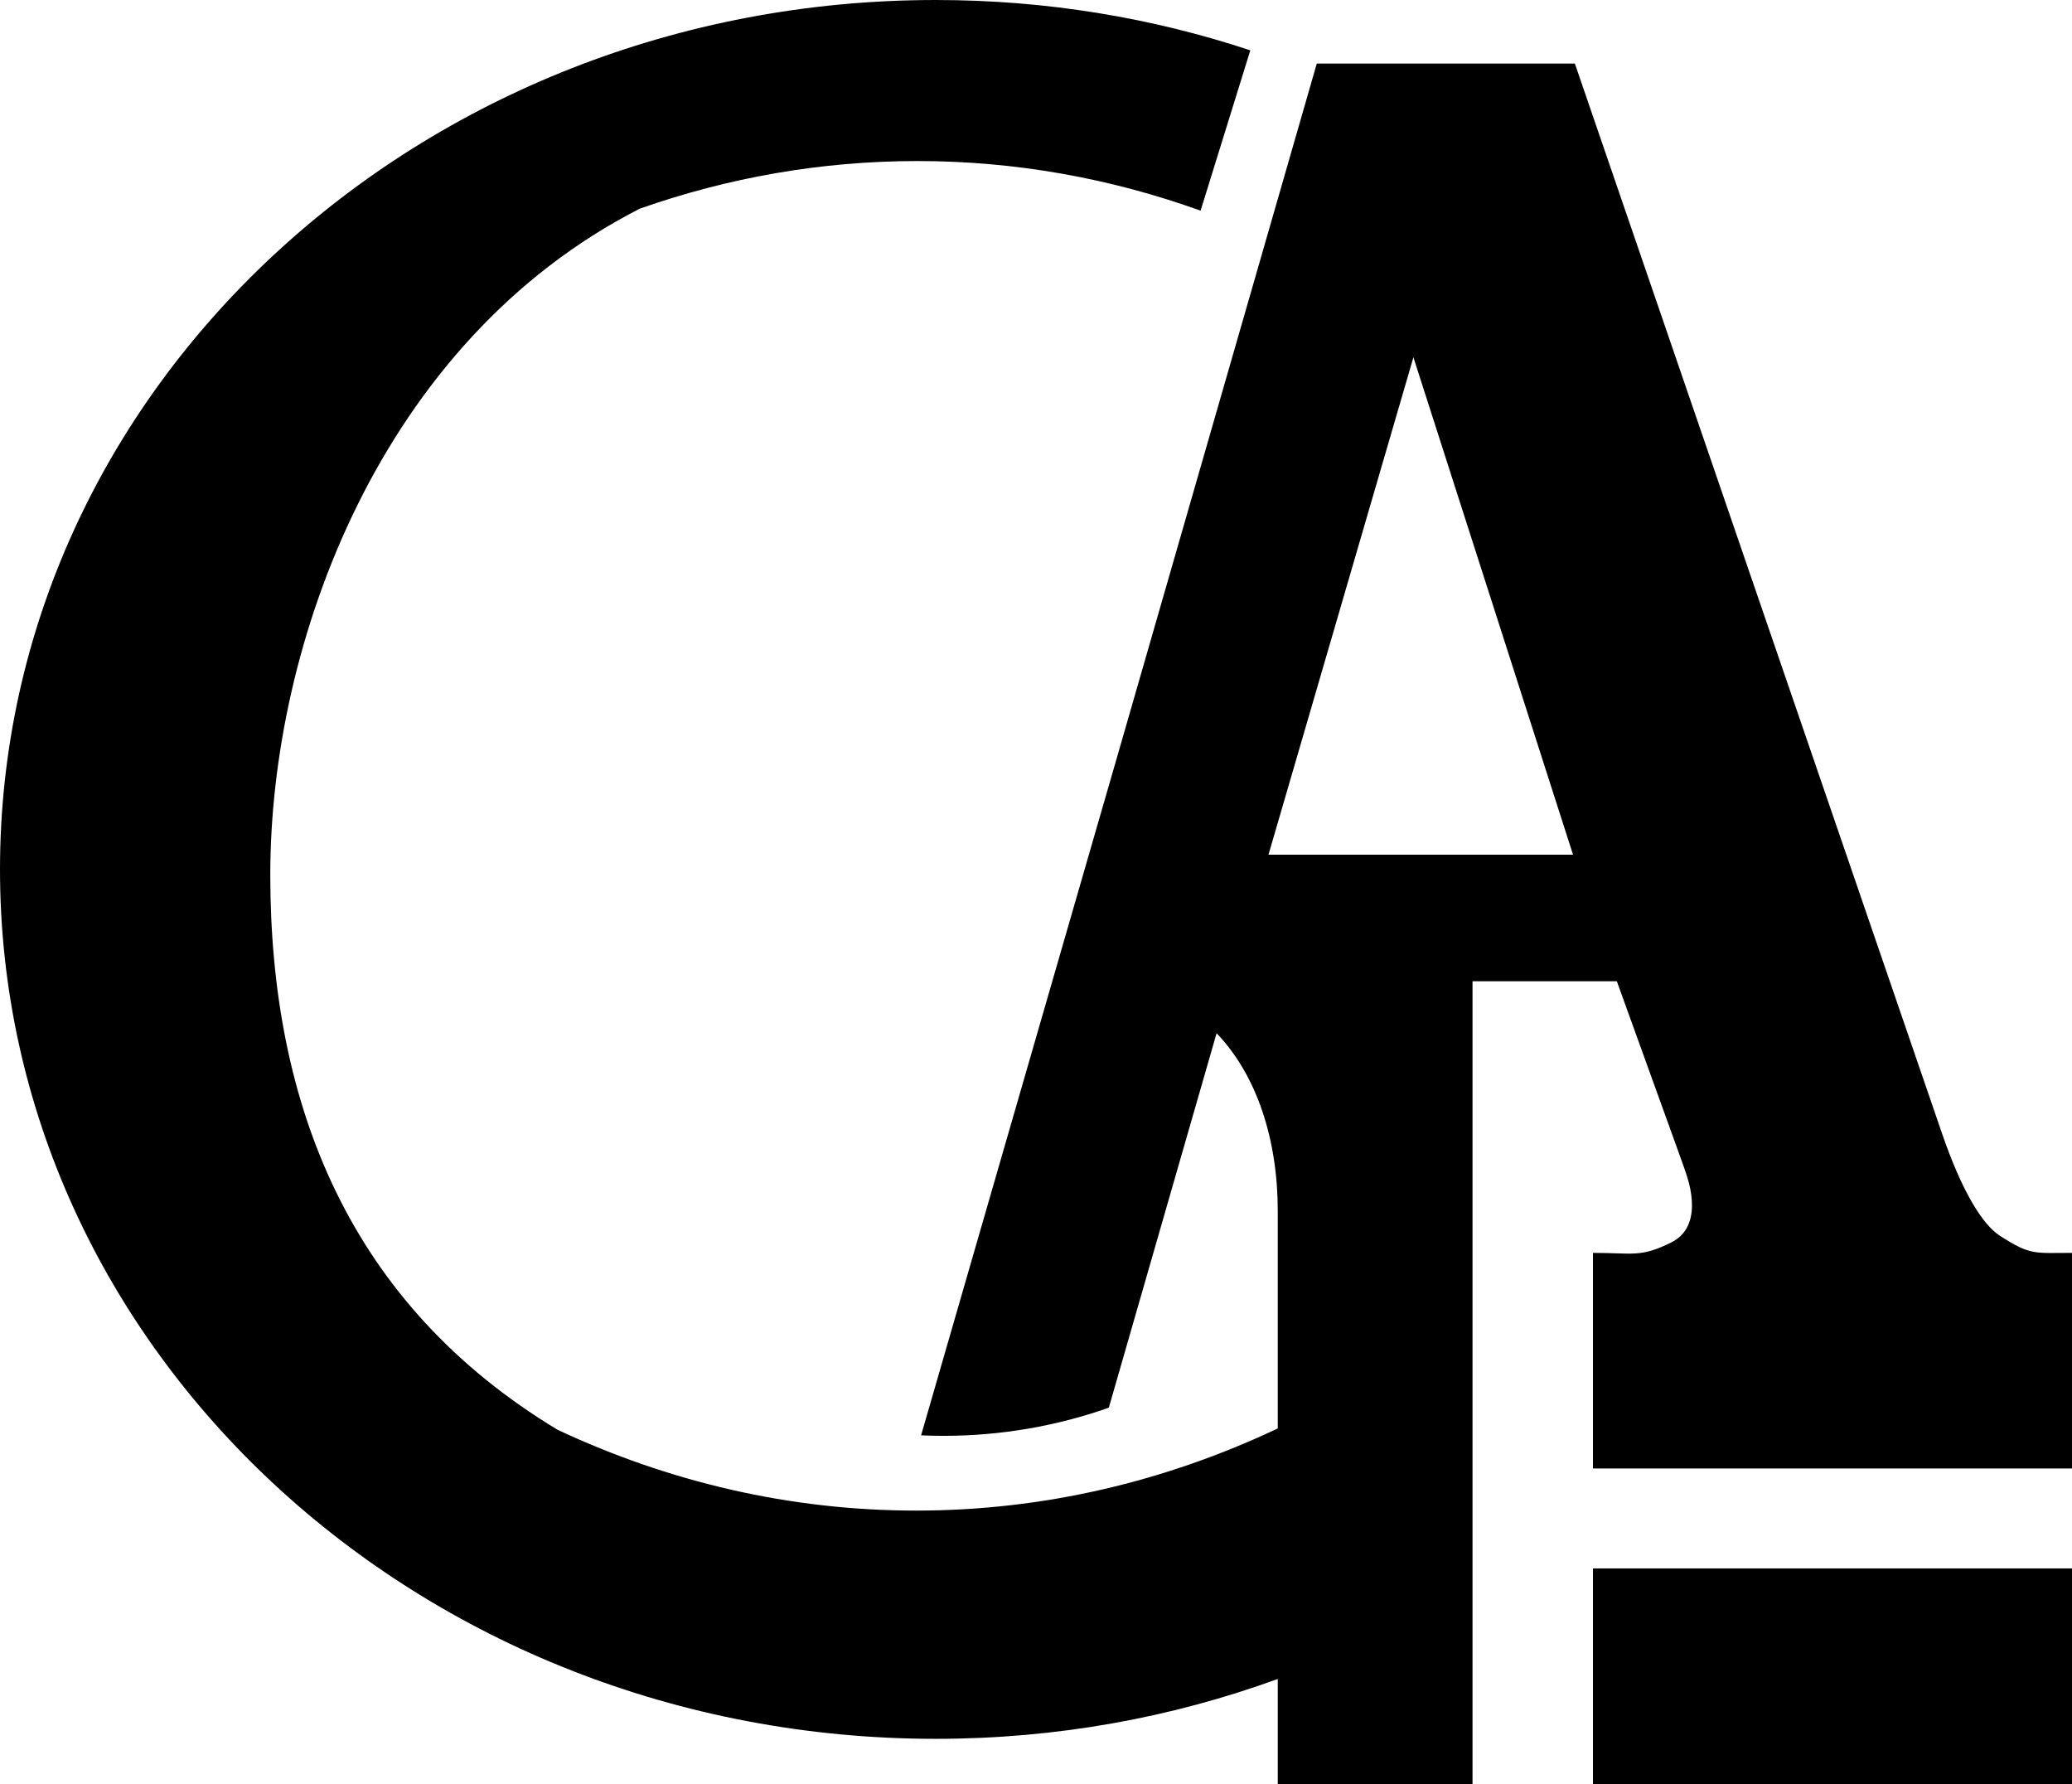 <?xml version="1.0" encoding="UTF-8"?>
<!DOCTYPE svg PUBLIC "-//W3C//DTD SVG 1.1//EN" "http://www.w3.org/Graphics/SVG/1.1/DTD/svg11.dtd">
<!-- Creator: CorelDRAW -->
<svg xmlns="http://www.w3.org/2000/svg" xml:space="preserve" width="137.909mm" height="118.725mm" version="1.1" style="shape-rendering:geometricPrecision; text-rendering:geometricPrecision; image-rendering:optimizeQuality; fill-rule:evenodd; clip-rule:evenodd"
viewBox="0 0 13790.86 11872.5"
 xmlns:xlink="http://www.w3.org/1999/xlink"
 xmlns:xodm="http://www.corel.com/coreldraw/odm/2003">
 <defs>
  <style type="text/css">
   <![CDATA[
    .fil0 {fill:black}
   ]]>
  </style>
 </defs>
 <g id="Layer_x0020_1">
  <g id="_1578513530976">
   <path class="fil0" d="M1798.99 5819.43c0,-1537.34 729.74,-3546.84 2458.82,-4430.78 587.19,-206.49 1207.17,-317.04 1848.1,-317.04 654.35,0 1286.89,115.25 1884.99,330.16l330.94 -1066.88c-654.22,-216.82 -1358.96,-334.89 -2093.37,-334.89 -3439.89,0 -6228.47,2590.17 -6228.47,5785.32 0,3195.14 2788.58,5785.3 6228.47,5785.3 803.3,0 1571.07,-141.25 2276.11,-398.47l0 700.34 1296.28 0 0 -5238.43 0 -104.71 960.44 0 394.28 1091.22c40.06,110.91 71.24,195.38 85.47,250.32 14.25,54.95 20.37,105.82 20.37,148.56 0,120.08 -47.11,202.94 -138.4,248.29 -204.82,101.72 -252.13,69.19 -520.51,69.19l0 1434.75 3188.34 0 0 -1434.75c-249.92,0 -274.58,18.56 -480.08,-113.97 -117.65,-75.87 -254.41,-300.34 -384.65,-679.72l-2444.15 -7120.49 -1717.62 0 -1347.07 4676.6 -0.95 3.02 -1285.67 4448.73c49.38,2.19 99.04,3.3 148.95,3.3 385.8,0 756.19,-65.99 1100.5,-187.28l717.38 -2491.93c270.3,282.54 407.09,711.2 407.09,1183.19l0 1446.79c-747.14,353.1 -1558.33,546.59 -2406.18,546.59 -840.71,0 -1645.38,-190.24 -2387.31,-537.68 -1383.38,-834.67 -1912.1,-2157.32 -1912.1,-3694.66zm6643.79 -132.19l964.65 -3309.58 1062.33 3309.58 -2026.98 0z"/>
   <polygon class="fil0" points="13790.86,10436.71 10602.51,10436.71 10602.51,11872.49 13790.86,11872.49 "/>
  </g>
 </g>
</svg>

